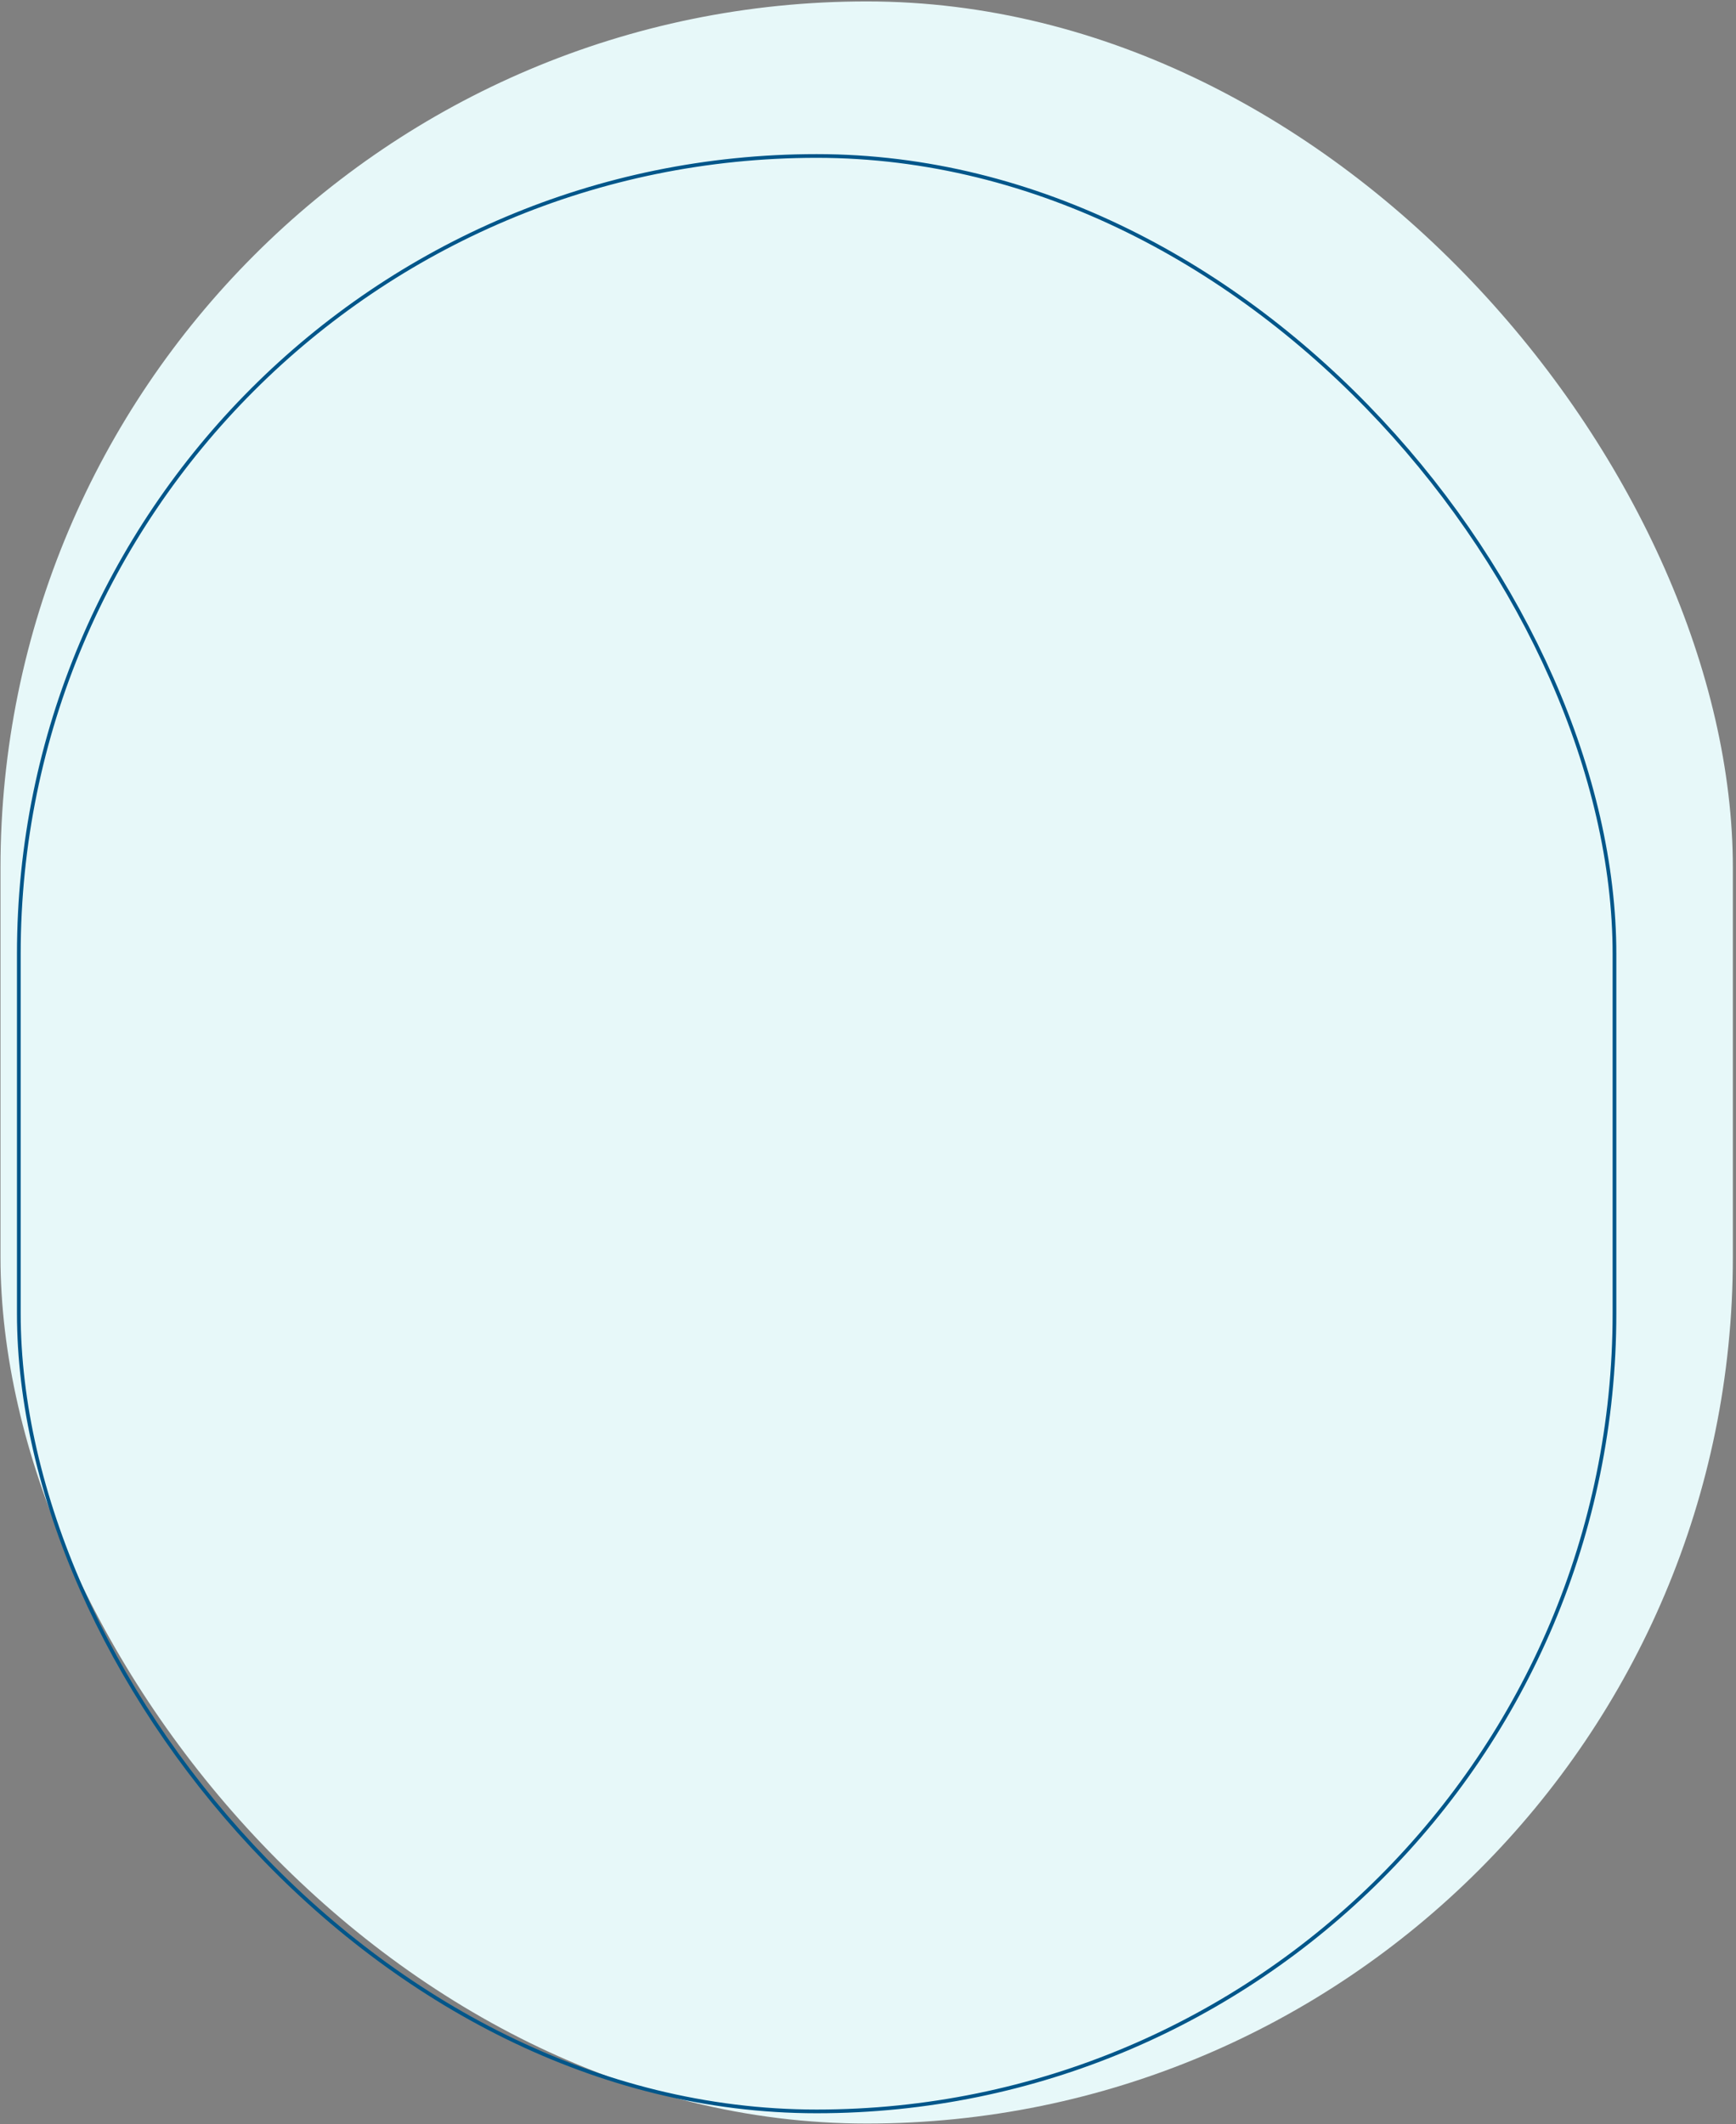 <svg width="533" height="652" viewBox="0 0 533 652" fill="none" xmlns="http://www.w3.org/2000/svg">
<rect x="0" y="0" width="533" height="652" fill="#808080" stroke="none"/>
<rect x="532.035" y="651.826" width="531.884" height="651.389" rx="265.942" transform="rotate(-180 532.035 651.826)" fill="#E7F8F9"/>
<rect x="495.689" y="648.099" width="489.91" height="600.221" rx="244.955" transform="rotate(-180 495.689 648.099)" stroke="#00568A" stroke-width="1.141"/>
</svg>
